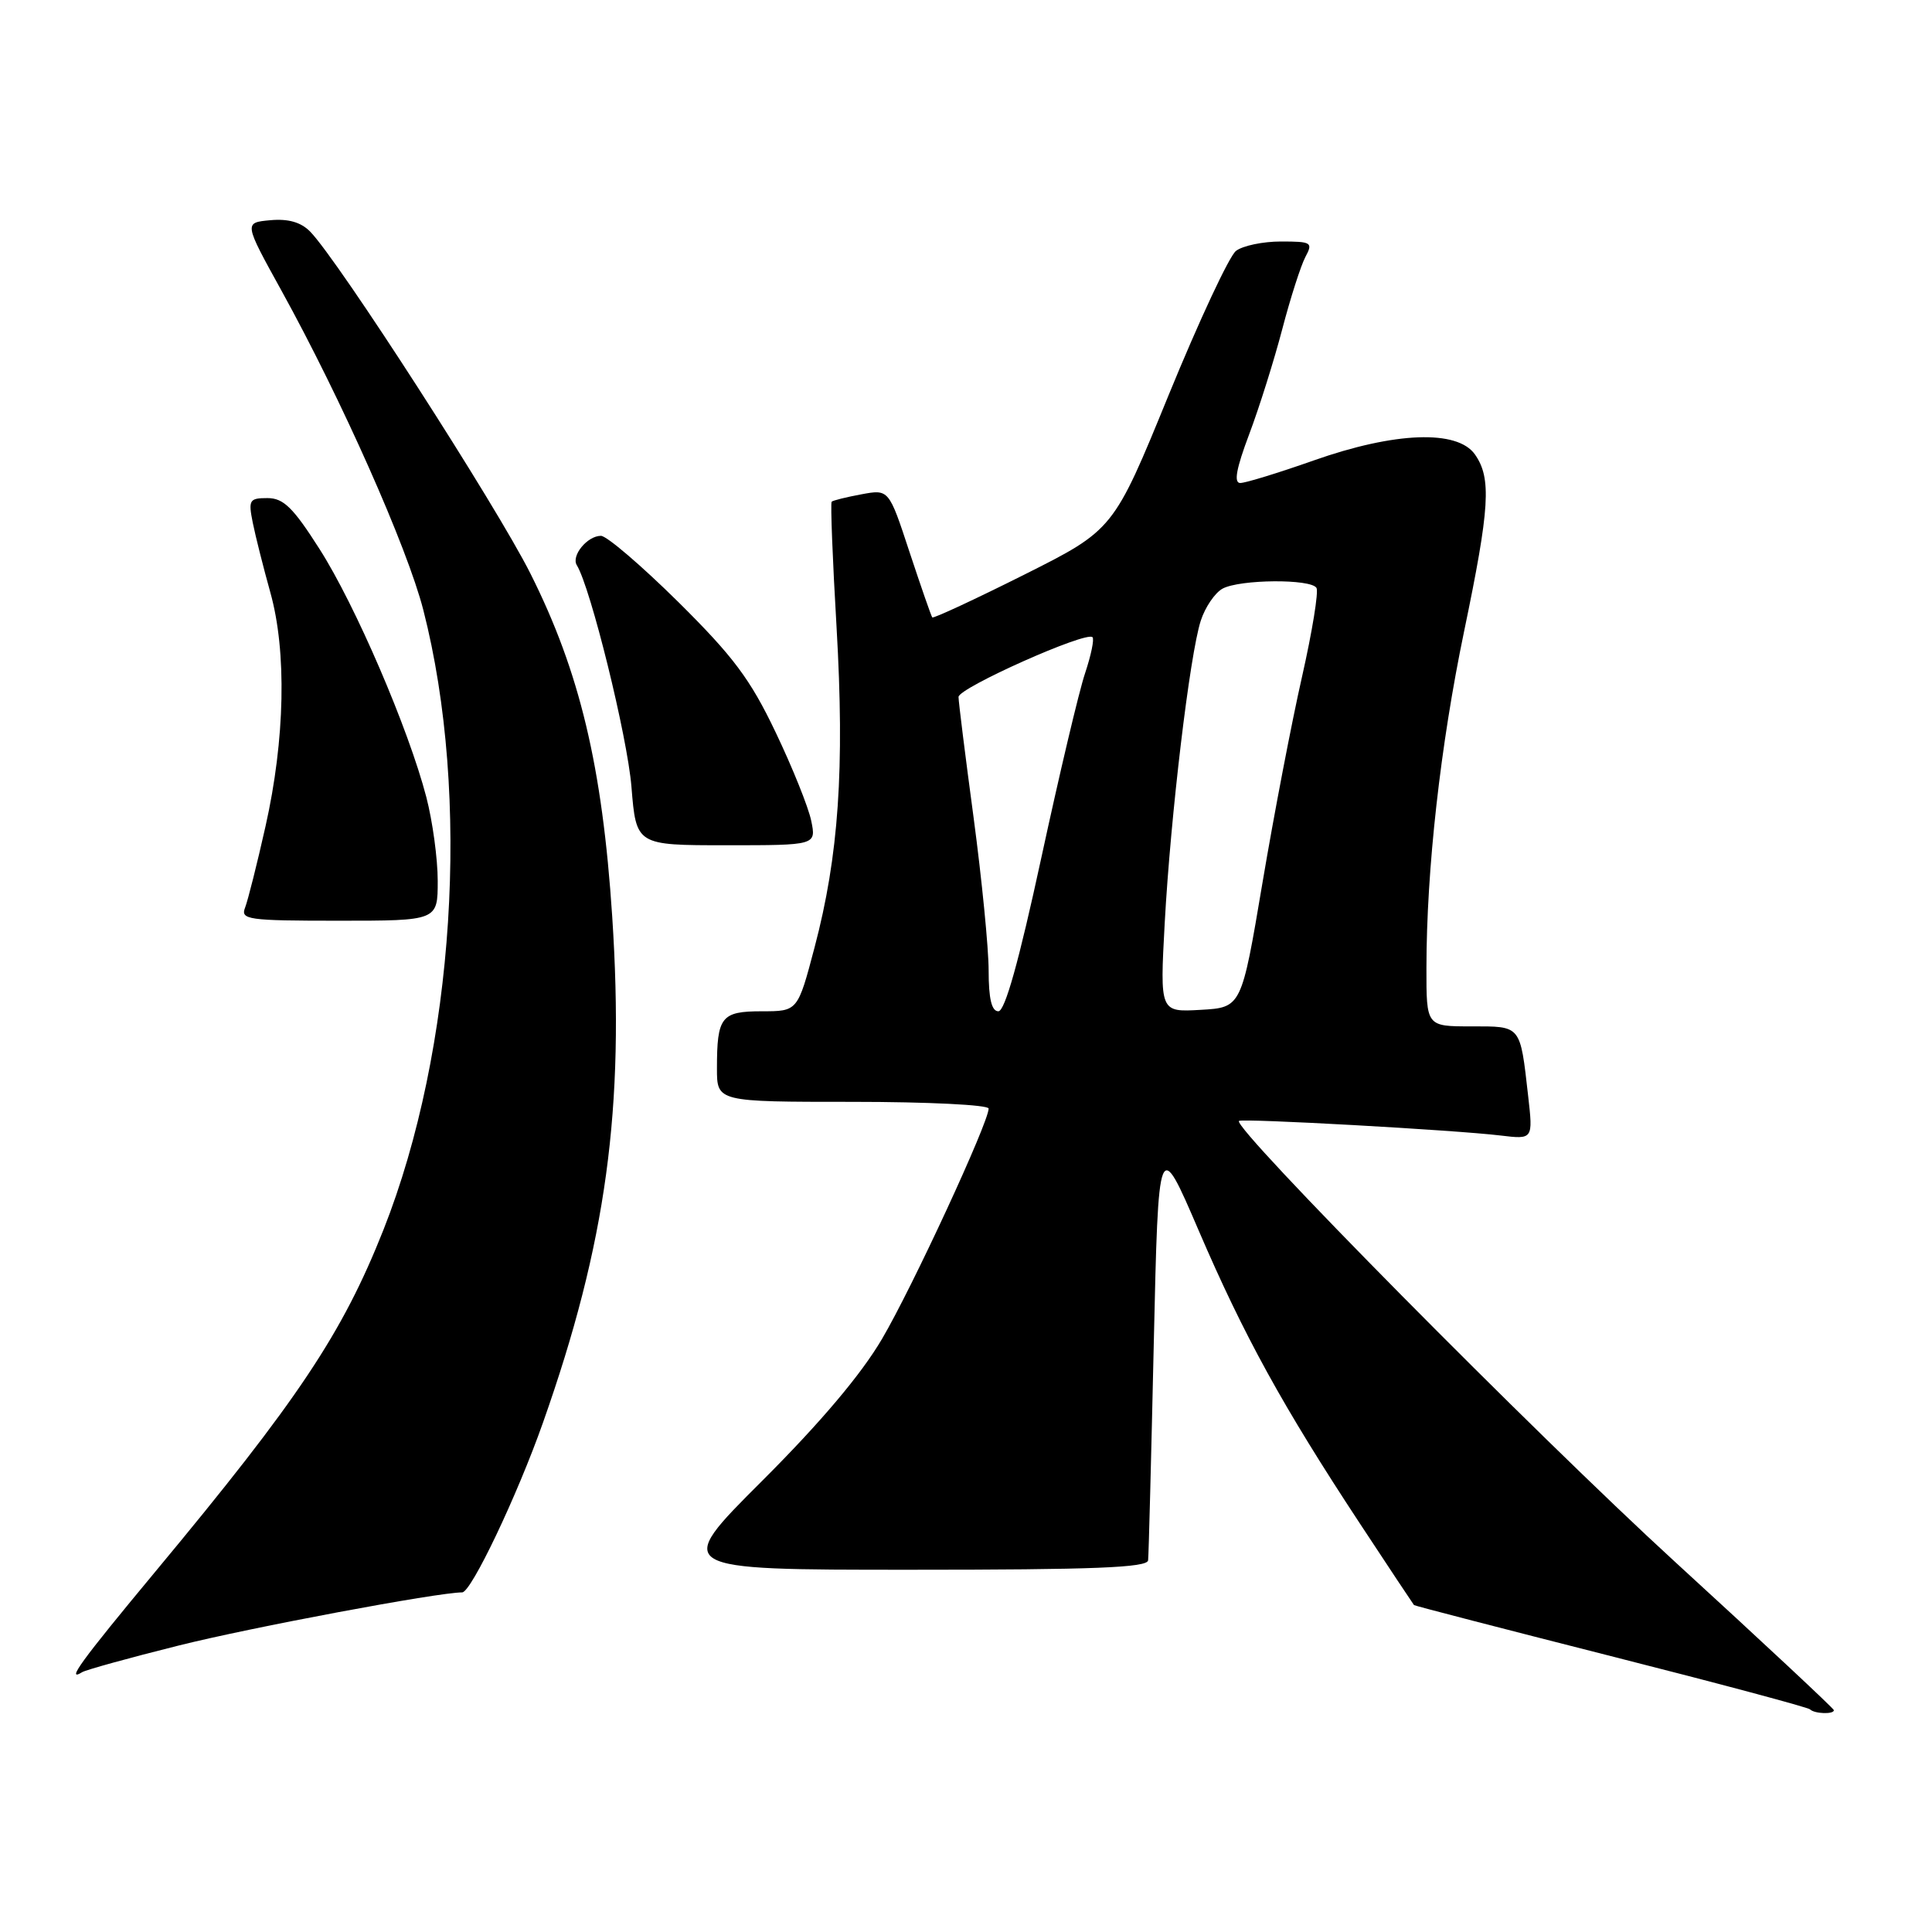 <?xml version="1.0" encoding="UTF-8" standalone="no"?>
<!DOCTYPE svg PUBLIC "-//W3C//DTD SVG 1.1//EN" "http://www.w3.org/Graphics/SVG/1.1/DTD/svg11.dtd" >
<svg xmlns="http://www.w3.org/2000/svg" xmlns:xlink="http://www.w3.org/1999/xlink" version="1.1" viewBox="0 0 256 256">
 <g >
 <path fill="currentColor"
d=" M 243.00 226.61 C 243.00 226.40 233.50 217.53 221.89 206.90 C 203.39 189.96 163.25 149.37 164.17 148.53 C 164.57 148.16 192.76 149.73 198.82 150.46 C 203.14 150.98 203.14 150.98 202.49 145.24 C 201.41 135.75 201.61 136.00 194.93 136.00 C 189.00 136.00 189.00 136.00 189.01 128.25 C 189.02 115.17 190.86 98.76 194.00 83.66 C 197.41 67.28 197.65 63.37 195.44 60.22 C 193.12 56.91 184.84 57.21 174.05 61.02 C 169.40 62.66 165.03 64.00 164.34 64.00 C 163.46 64.00 163.81 62.09 165.52 57.55 C 166.86 54.00 168.83 47.72 169.91 43.60 C 170.99 39.48 172.37 35.18 172.97 34.05 C 174.00 32.13 173.80 32.00 169.73 32.00 C 167.34 32.00 164.66 32.56 163.77 33.25 C 162.88 33.94 158.87 42.53 154.85 52.35 C 147.55 70.21 147.55 70.21 135.67 76.17 C 129.14 79.44 123.67 81.98 123.53 81.81 C 123.39 81.64 122.04 77.75 120.52 73.16 C 117.78 64.82 117.78 64.82 114.14 65.50 C 112.14 65.87 110.36 66.31 110.20 66.48 C 110.03 66.64 110.32 74.14 110.85 83.14 C 111.93 101.84 111.14 113.40 107.93 125.55 C 105.70 134.00 105.70 134.00 100.96 134.00 C 95.56 134.00 95.00 134.72 95.00 141.58 C 95.00 146.00 95.00 146.00 113.00 146.00 C 122.91 146.00 131.00 146.40 131.00 146.89 C 131.00 148.73 120.90 170.56 116.88 177.40 C 114.12 182.11 108.75 188.47 100.96 196.25 C 89.19 208.00 89.19 208.00 120.60 208.00 C 144.98 208.00 152.03 207.72 152.13 206.75 C 152.21 206.06 152.54 193.16 152.88 178.07 C 153.50 150.64 153.50 150.64 158.84 163.07 C 164.84 177.02 169.96 186.33 180.19 201.87 C 184.04 207.72 187.27 212.58 187.36 212.68 C 187.45 212.78 199.19 215.82 213.44 219.44 C 227.68 223.05 239.56 226.23 239.84 226.50 C 240.42 227.09 243.00 227.18 243.00 226.61 Z  M 23.64 218.05 C 33.20 215.65 58.02 211.00 61.24 211.00 C 62.43 211.00 68.52 198.22 71.95 188.50 C 80.35 164.71 82.79 146.85 81.12 121.42 C 79.81 101.53 76.82 89.02 70.29 76.01 C 65.74 66.95 44.84 34.50 41.09 30.68 C 39.87 29.44 38.19 28.96 35.81 29.18 C 32.32 29.50 32.32 29.50 37.29 38.50 C 45.27 52.96 53.96 72.52 56.09 80.82 C 62.41 105.47 60.25 139.06 50.82 162.93 C 45.37 176.69 39.53 185.46 20.59 208.24 C 10.73 220.11 8.67 222.94 10.89 221.57 C 11.37 221.27 17.11 219.68 23.64 218.05 Z  M 58.00 116.71 C 58.00 113.80 57.32 108.81 56.49 105.62 C 54.13 96.56 47.08 80.17 42.34 72.75 C 38.84 67.25 37.56 66.00 35.44 66.00 C 33.04 66.00 32.89 66.25 33.49 69.25 C 33.85 71.04 34.90 75.20 35.82 78.50 C 38.01 86.31 37.77 97.99 35.18 109.50 C 34.07 114.45 32.85 119.29 32.48 120.25 C 31.84 121.86 32.81 122.00 44.89 122.00 C 58.00 122.00 58.00 122.00 58.00 116.71 Z  M 107.49 108.75 C 107.12 106.96 105.00 101.68 102.76 97.00 C 99.41 89.98 97.16 86.98 89.86 79.75 C 84.99 74.94 80.39 71.00 79.63 71.00 C 77.82 71.00 75.66 73.64 76.43 74.89 C 78.26 77.85 83.13 97.60 83.67 104.25 C 84.30 112.00 84.30 112.00 96.23 112.00 C 108.16 112.00 108.16 112.00 107.49 108.75 Z  M 131.00 128.61 C 131.00 125.64 130.10 116.53 129.01 108.36 C 127.91 100.19 127.01 92.98 127.01 92.35 C 127.00 91.16 143.93 83.60 144.76 84.43 C 145.02 84.68 144.57 86.83 143.78 89.20 C 142.98 91.56 140.37 102.61 137.96 113.75 C 135.01 127.38 133.16 134.00 132.29 134.00 C 131.40 134.00 131.00 132.35 131.00 128.61 Z  M 154.33 122.31 C 155.11 108.08 157.65 86.74 159.11 82.24 C 159.69 80.45 160.99 78.54 162.01 77.99 C 164.32 76.76 173.69 76.68 174.44 77.90 C 174.74 78.39 173.88 83.68 172.53 89.65 C 171.17 95.62 168.81 107.92 167.28 117.00 C 164.50 133.50 164.50 133.50 159.09 133.81 C 153.69 134.12 153.69 134.12 154.33 122.31 Z "/>
</g>
</svg>